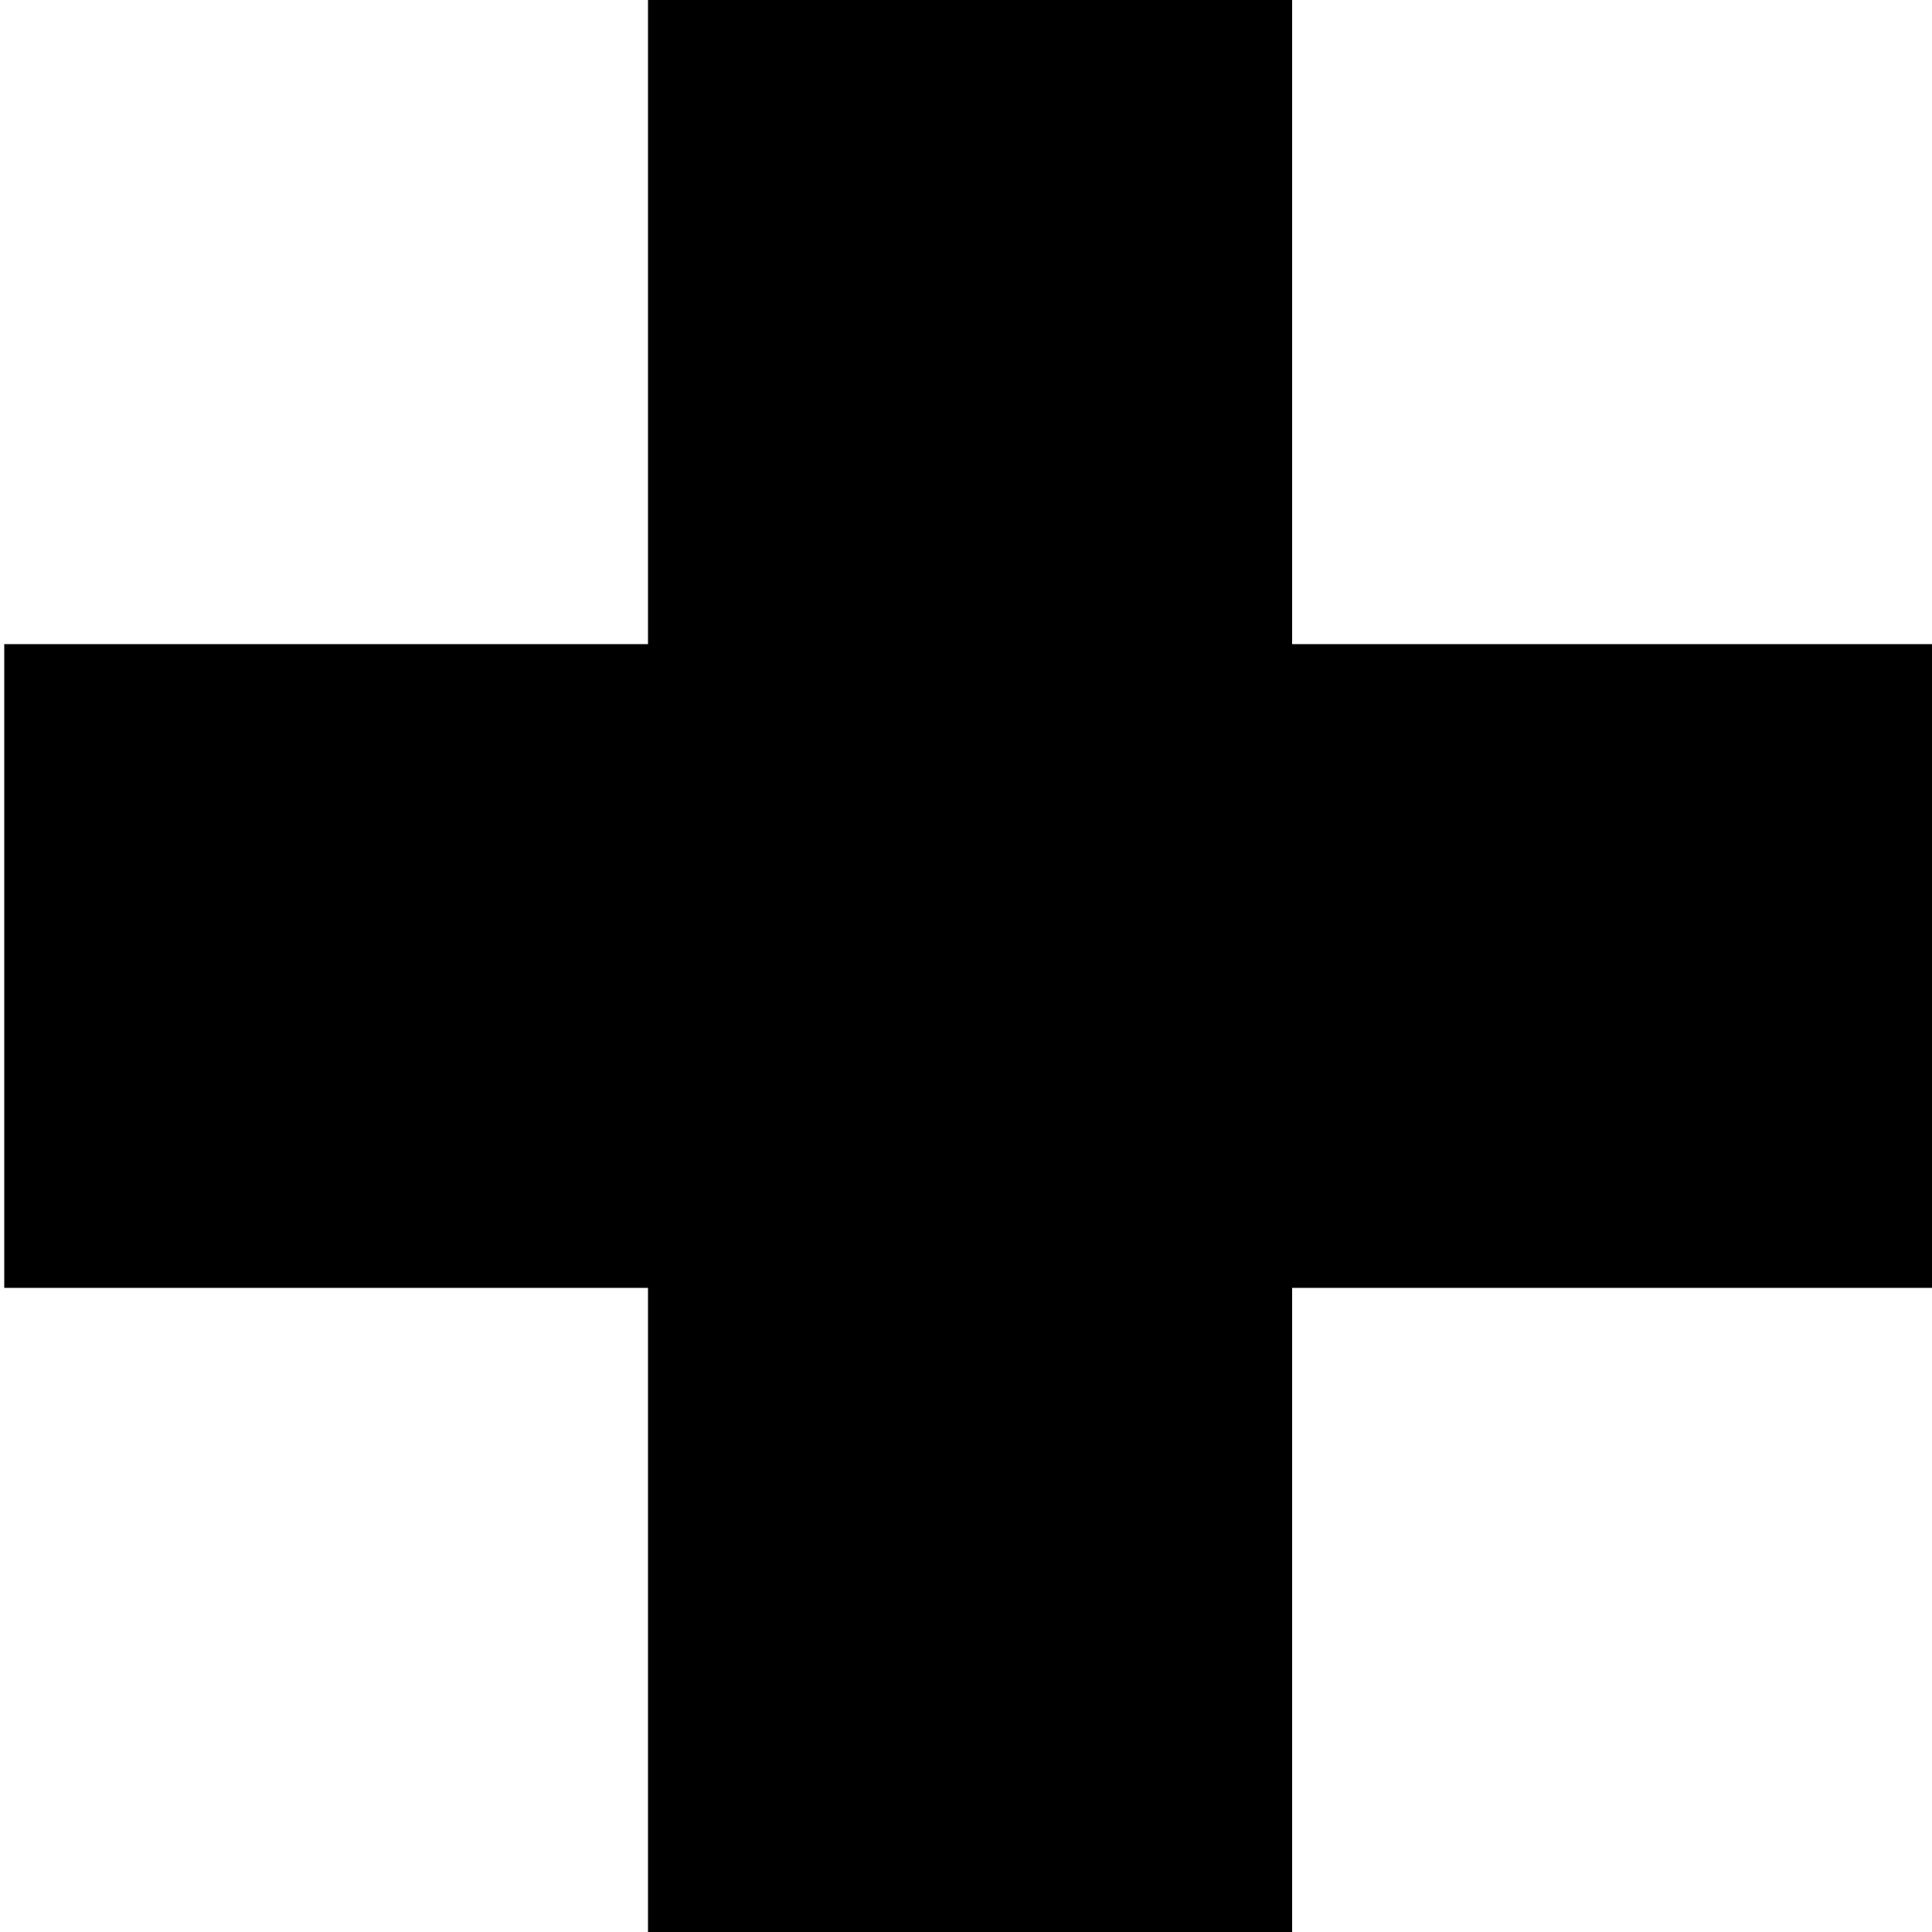 <?xml version="1.0" encoding="UTF-8" standalone="no"?>
<svg
   xmlns:dc="http://purl.org/dc/elements/1.1/"
   xmlns:cc="http://creativecommons.org/ns#"
   xmlns:rdf="http://www.w3.org/1999/02/22-rdf-syntax-ns#"
   xmlns:svg="http://www.w3.org/2000/svg"
   xmlns="http://www.w3.org/2000/svg"
   xmlns:sodipodi="http://sodipodi.sourceforge.net/DTD/sodipodi-0.dtd"
   xmlns:inkscape="http://www.inkscape.org/namespaces/inkscape"
   class="icon  icon--plus"
   viewBox="0 0 5 5"
   version="1.1"
   id="svg4"
   sodipodi:docname="plus.svg"
   inkscape:version="0.92.3 (2405546, 2018-03-11)"
   inkscape:export-filename="/mnt/storage/public_html/templates/default/images/comments/plus.png"
   inkscape:export-xdpi="303.38016"
   inkscape:export-ydpi="303.38016">
  <defs
     id="defs8" />
  <sodipodi:namedview
     pagecolor="#ffffff"
     bordercolor="#666666"
     borderopacity="1"
     objecttolerance="10"
     gridtolerance="10"
     guidetolerance="10"
     inkscape:pageopacity="0"
     inkscape:pageshadow="2"
     inkscape:window-width="1920"
     inkscape:window-height="986"
     id="namedview6"
     showgrid="true"
     inkscape:zoom="94.4"
     inkscape:cx="1.0795087"
     inkscape:cy="3.660245"
     inkscape:window-x="0"
     inkscape:window-y="27"
     inkscape:window-maximized="1"
     inkscape:current-layer="svg4"
     showguides="true">
    <inkscape:grid
       type="xygrid"
       id="grid12" />
  </sodipodi:namedview>
  <path
     d="M 1.677,0 H 3.344 V 1.667 H 5.011 V 3.333 H 3.344 V 5 H 1.677 V 3.333 H 0.011 V 1.667 H 1.677 Z"
     id="path2"
     inkscape:connector-curvature="0"
     style="stroke-width:1.667" />
</svg>
